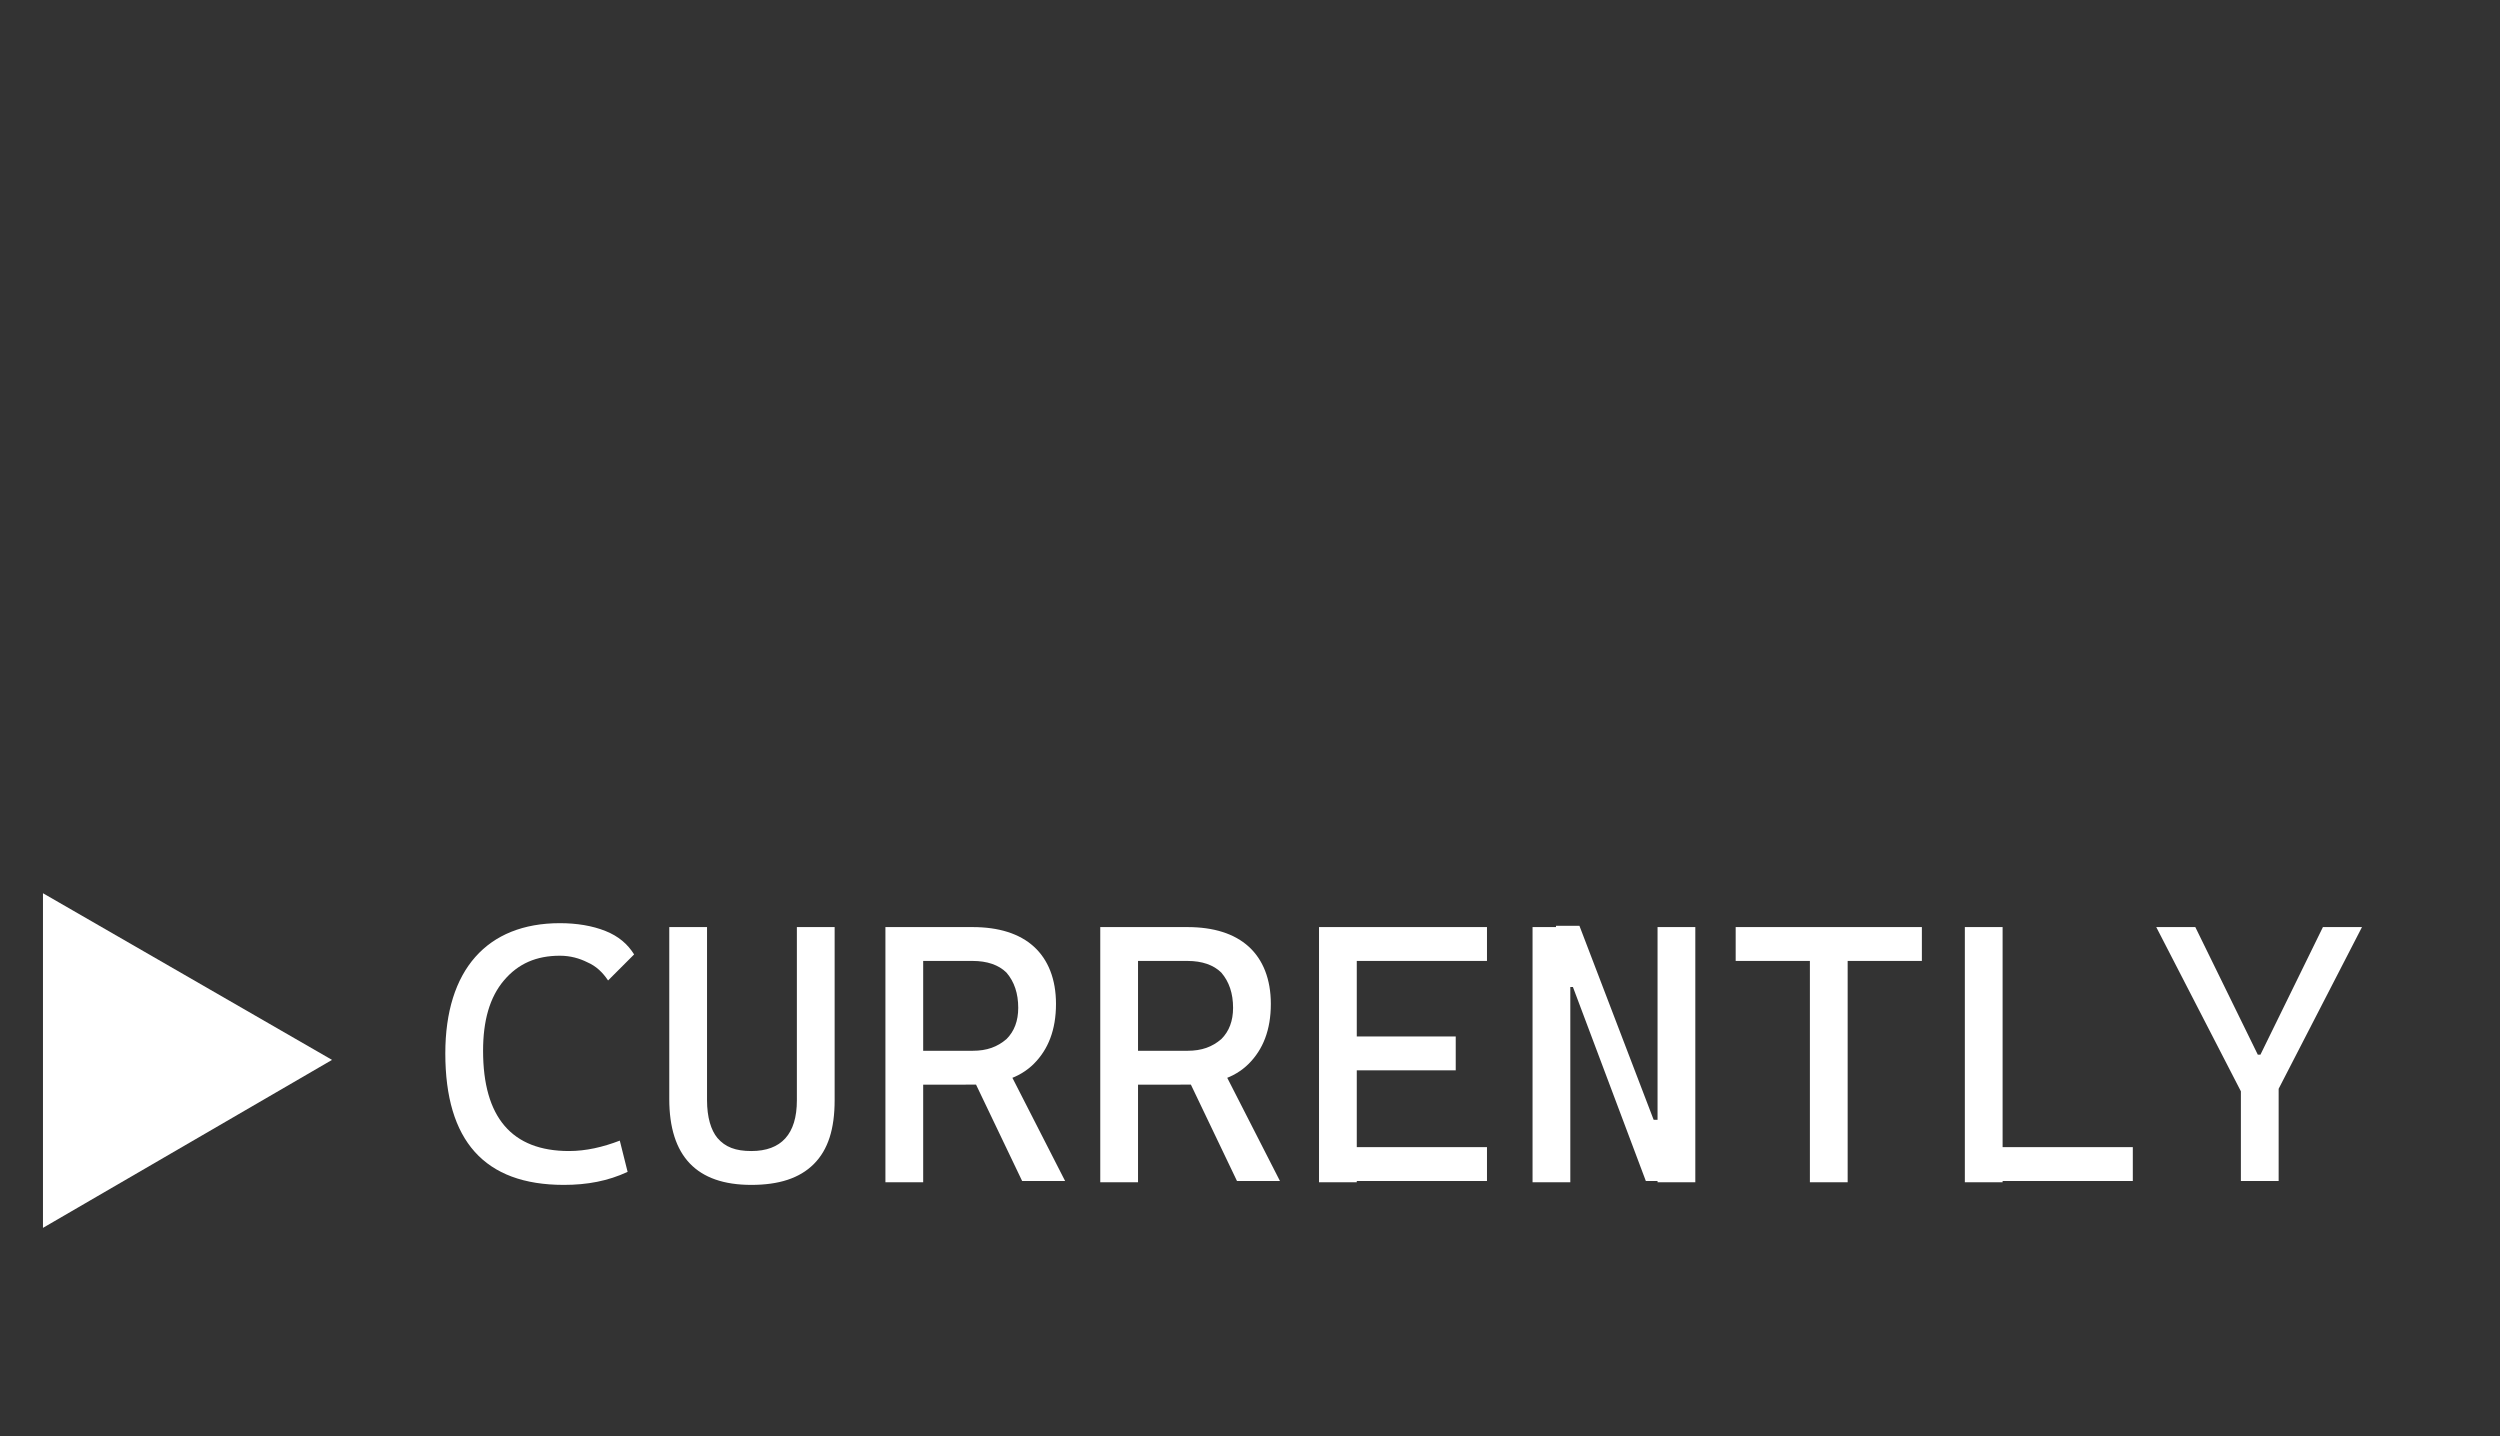 <?xml version="1.0" encoding="utf-8"?>
<!-- Generator: Adobe Illustrator 27.5.0, SVG Export Plug-In . SVG Version: 6.00 Build 0)  -->
<svg version="1.1" id="Layer_1" xmlns="http://www.w3.org/2000/svg" xmlns:xlink="http://www.w3.org/1999/xlink" x="0px" y="0px"
	 viewBox="0 0 192 110.3" style="enable-background:new 0 0 192 110.3;" xml:space="preserve">
<rect x="0" y="0" width="192" height="110.3" fill="#333333" stroke="none"/>
<style type="text/css">
	.st0{fill:#FFFFFF;}
</style>
<g>
	<path class="st0" d="M43.3,91c-6.1,0-9.1-3.4-9.1-10.1c0-3.2,0.8-5.7,2.3-7.4c1.5-1.7,3.7-2.6,6.5-2.6c1.3,0,2.5,0.2,3.5,0.6
		c1,0.4,1.7,1,2.2,1.8l-2,2c-0.4-0.6-0.9-1.1-1.6-1.4c-0.6-0.3-1.3-0.5-2.1-0.5c-1.8,0-3.2,0.6-4.3,1.9c-1.1,1.3-1.6,3.1-1.6,5.4
		c0,5.1,2.2,7.7,6.6,7.7c1.3,0,2.6-0.3,3.9-0.8l0.6,2.4C46.7,90.7,45.1,91,43.3,91z"/>
	<path class="st0" d="M57.7,91c-4.2,0-6.3-2.2-6.3-6.6V71.2h2.9v13.3c0,1.3,0.3,2.3,0.8,2.9c0.6,0.7,1.4,1,2.6,1
		c2.3,0,3.5-1.3,3.5-3.9V71.2h2.9v13.3c0,2.2-0.5,3.8-1.6,4.9C61.4,90.5,59.8,91,57.7,91z"/>
	<path class="st0" d="M68,90.7V71.2h2.9v19.6H68z M70.7,83.3v-2.6h4c1.1,0,1.9-0.3,2.6-0.9c0.6-0.6,0.9-1.4,0.9-2.4
		c0-1.1-0.3-2-0.9-2.7c-0.6-0.6-1.5-0.9-2.6-0.9h-4l-0.3-2.6h4.3c2,0,3.6,0.5,4.7,1.5c1.1,1,1.7,2.5,1.7,4.4c0,2-0.6,3.5-1.7,4.6
		c-1.1,1.1-2.7,1.6-4.7,1.6H70.7z M78.5,90.7l-4.4-9.2h3l4.7,9.2H78.5z"/>
	<path class="st0" d="M84.5,90.7V71.2h2.9v19.6H84.5z M87.2,83.3v-2.6h4c1.1,0,1.9-0.3,2.6-0.9c0.6-0.6,0.9-1.4,0.9-2.4
		c0-1.1-0.3-2-0.9-2.7c-0.6-0.6-1.5-0.9-2.6-0.9h-4l-0.3-2.6h4.3c2,0,3.6,0.5,4.7,1.5c1.1,1,1.7,2.5,1.7,4.4c0,2-0.6,3.5-1.7,4.6
		c-1.1,1.1-2.7,1.6-4.7,1.6H87.2z M95,90.7l-4.4-9.2h3l4.7,9.2H95z"/>
	<path class="st0" d="M101.3,90.7V71.2h2.9v19.6H101.3z M101.3,73.8v-2.6h12.9v2.6H101.3z M101.3,82.2v-2.6h10.5v2.6H101.3z
		 M101.3,90.7v-2.6h12.9v2.6H101.3z"/>
	<path class="st0" d="M117.7,90.7V71.2h2.9v19.6H117.7z M126.4,90.7l-5.6-14.9h-1.3v-4.7h1.8L127,86h0.7v4.7H126.4z M127.3,90.7
		V71.2h2.9v19.6H127.3z"/>
	<path class="st0" d="M133.3,73.8v-2.6h14.3v2.6H133.3z M139,90.7V71.2h2.9v19.6H139z"/>
	<path class="st0" d="M150.9,90.7V71.2h2.9v19.6H150.9z M150.9,90.7v-2.6h12.9v2.6H150.9z"/>
	<path class="st0" d="M172.3,84.2l-6.7-13h3l4.8,9.8h0.2l4.8-9.8h3l-6.7,13H172.3z M172.1,90.7v-9.6h2.9v9.6H172.1z"/>
</g>
<polygon class="st0" points="25.5,81.4 3.3,94.3 3.3,68.6 "/>
</svg>
